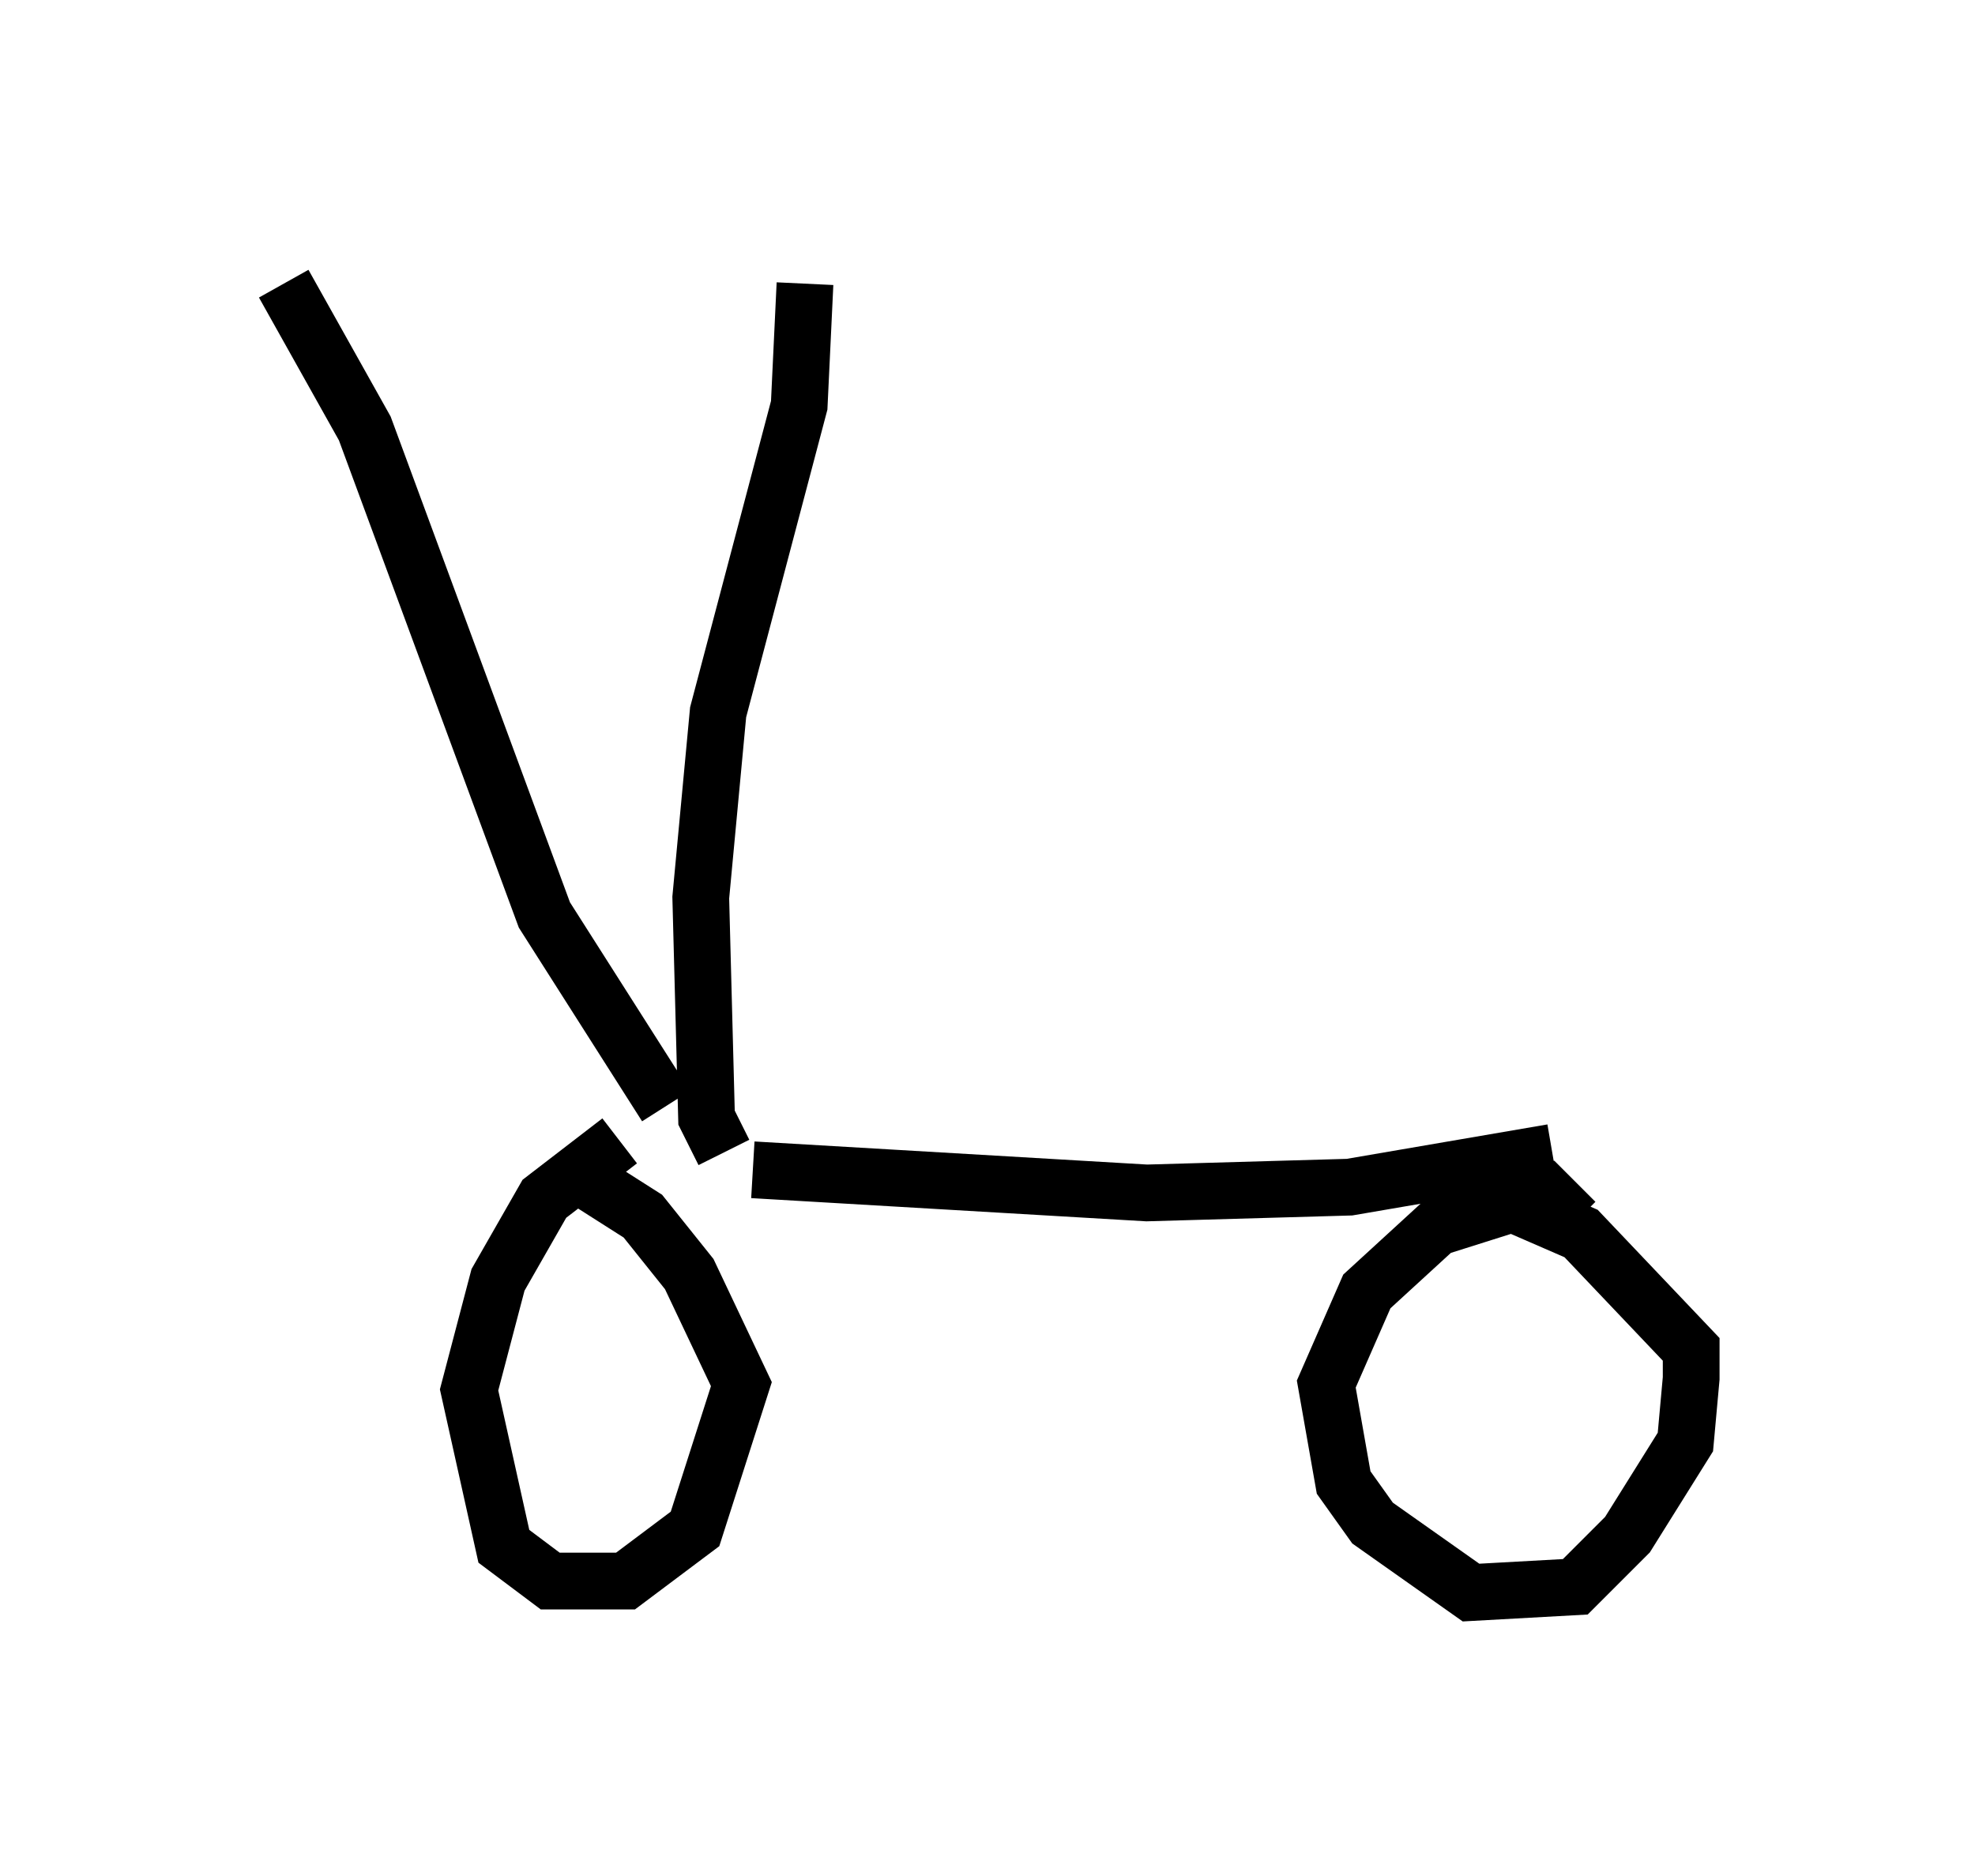 <?xml version="1.0" encoding="utf-8" ?>
<svg baseProfile="full" height="33.071" version="1.1" width="34.807" xmlns="http://www.w3.org/2000/svg" xmlns:ev="http://www.w3.org/2001/xml-events" xmlns:xlink="http://www.w3.org/1999/xlink"><defs /><rect fill="white" height="33.071" width="34.807" x="0" y="0" /><path d="M12.554, 20.109 m-1.633, 0.0 l-1.327, 1.021 -0.817, 1.429 l-0.51, 1.94 0.613, 2.756 l0.817, 0.613 1.327, 0.0 l1.225, -0.919 0.817, -2.552 l-0.919, -1.94 -0.817, -1.021 l-1.123, -0.715 m1.531, -1.225 l-2.144, -3.369 -3.165, -8.575 l-1.429, -2.552 m7.758, 15.313 l-0.306, -0.613 -0.102, -3.879 l0.306, -3.267 1.429, -5.41 l0.102, -2.144 m-0.919, 15.619 l6.942, 0.408 3.573, -0.102 l3.573, -0.613 m0.408, 1.225 l-0.51, -0.51 -1.94, 0.613 l-1.225, 1.123 -0.715, 1.633 l0.306, 1.735 0.51, 0.715 l1.735, 1.225 1.838, -0.102 l0.919, -0.919 1.021, -1.633 l0.102, -1.123 0.0, -0.51 l-1.94, -2.042 -2.348, -1.021 " fill="none" stroke="black" stroke-width="1" /></svg>